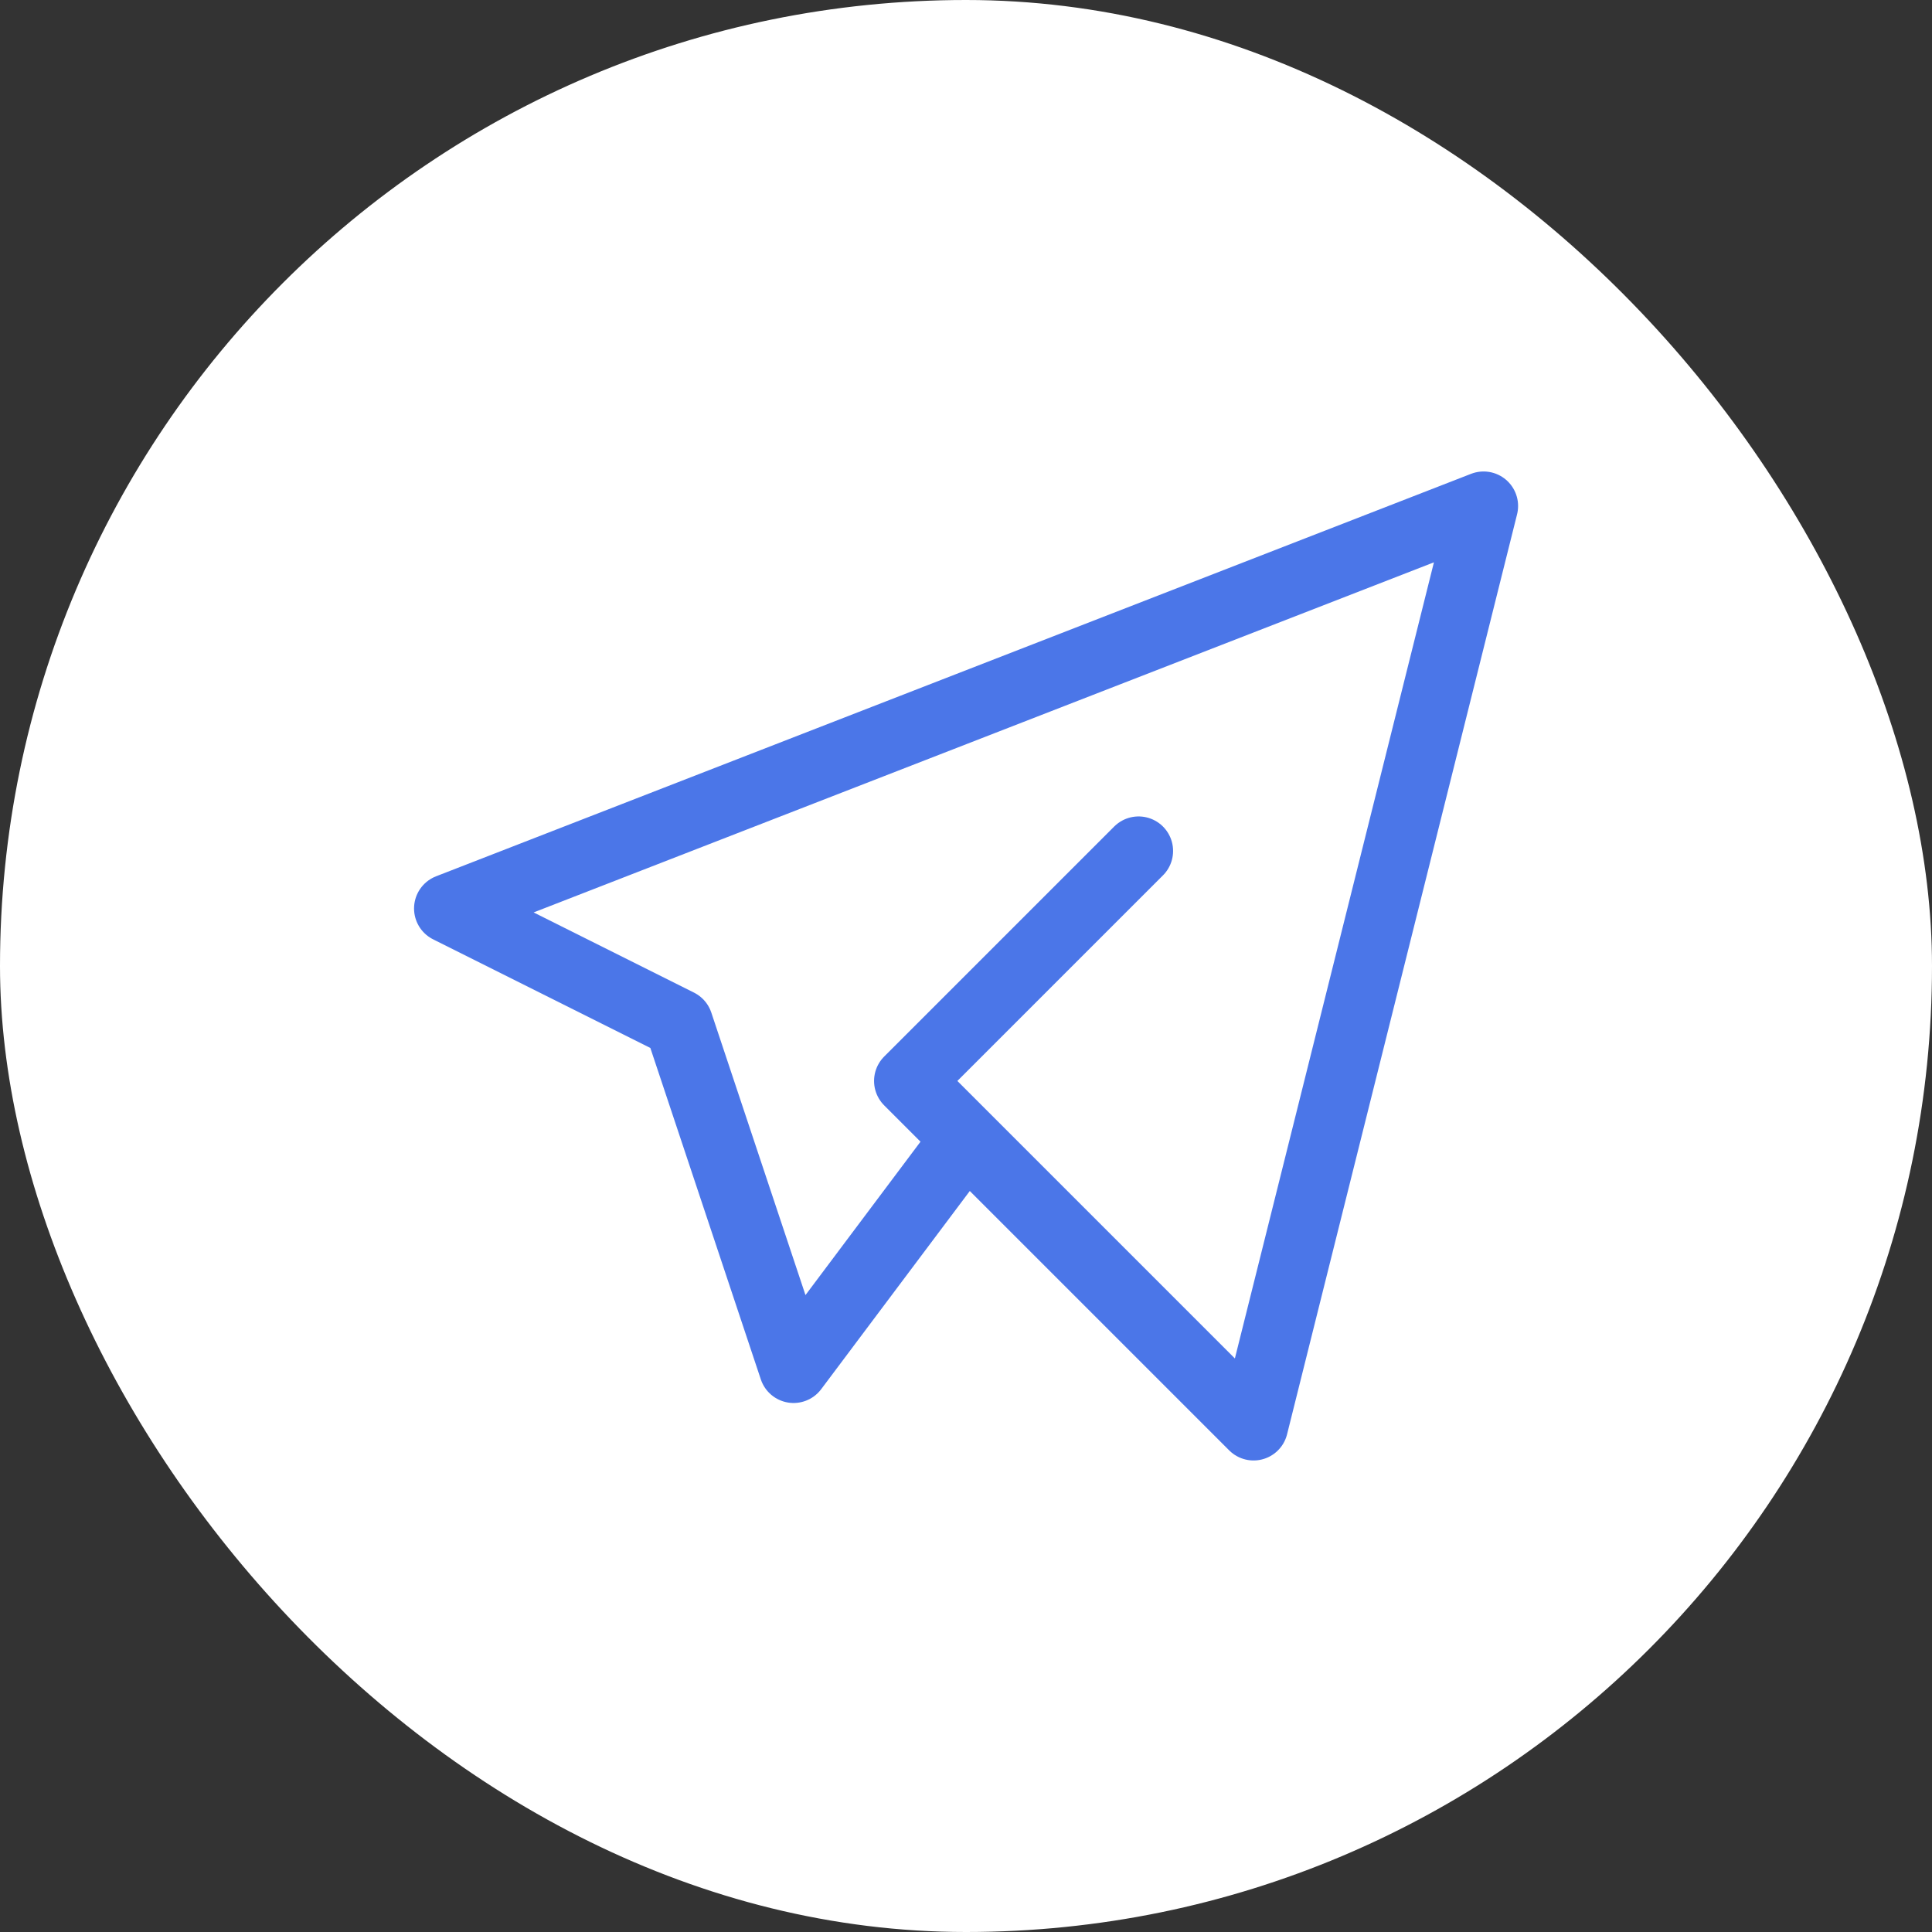 <svg width="40" height="40" viewBox="0 0 40 40" fill="none" xmlns="http://www.w3.org/2000/svg">
<rect x="0" y="0" width="40" height="40" fill="#333333" stroke="none"/>
<rect width="40" height="40" rx="20" fill="white"/>
<path d="M23.573 17.618L18.811 22.38L25.954 29.523L30.716 10.476L9.287 18.809L14.049 21.19L16.43 28.333L20.001 23.571" stroke="#4B76E8" stroke-width="1.429" stroke-linecap="round" stroke-linejoin="round"/>
</svg>
